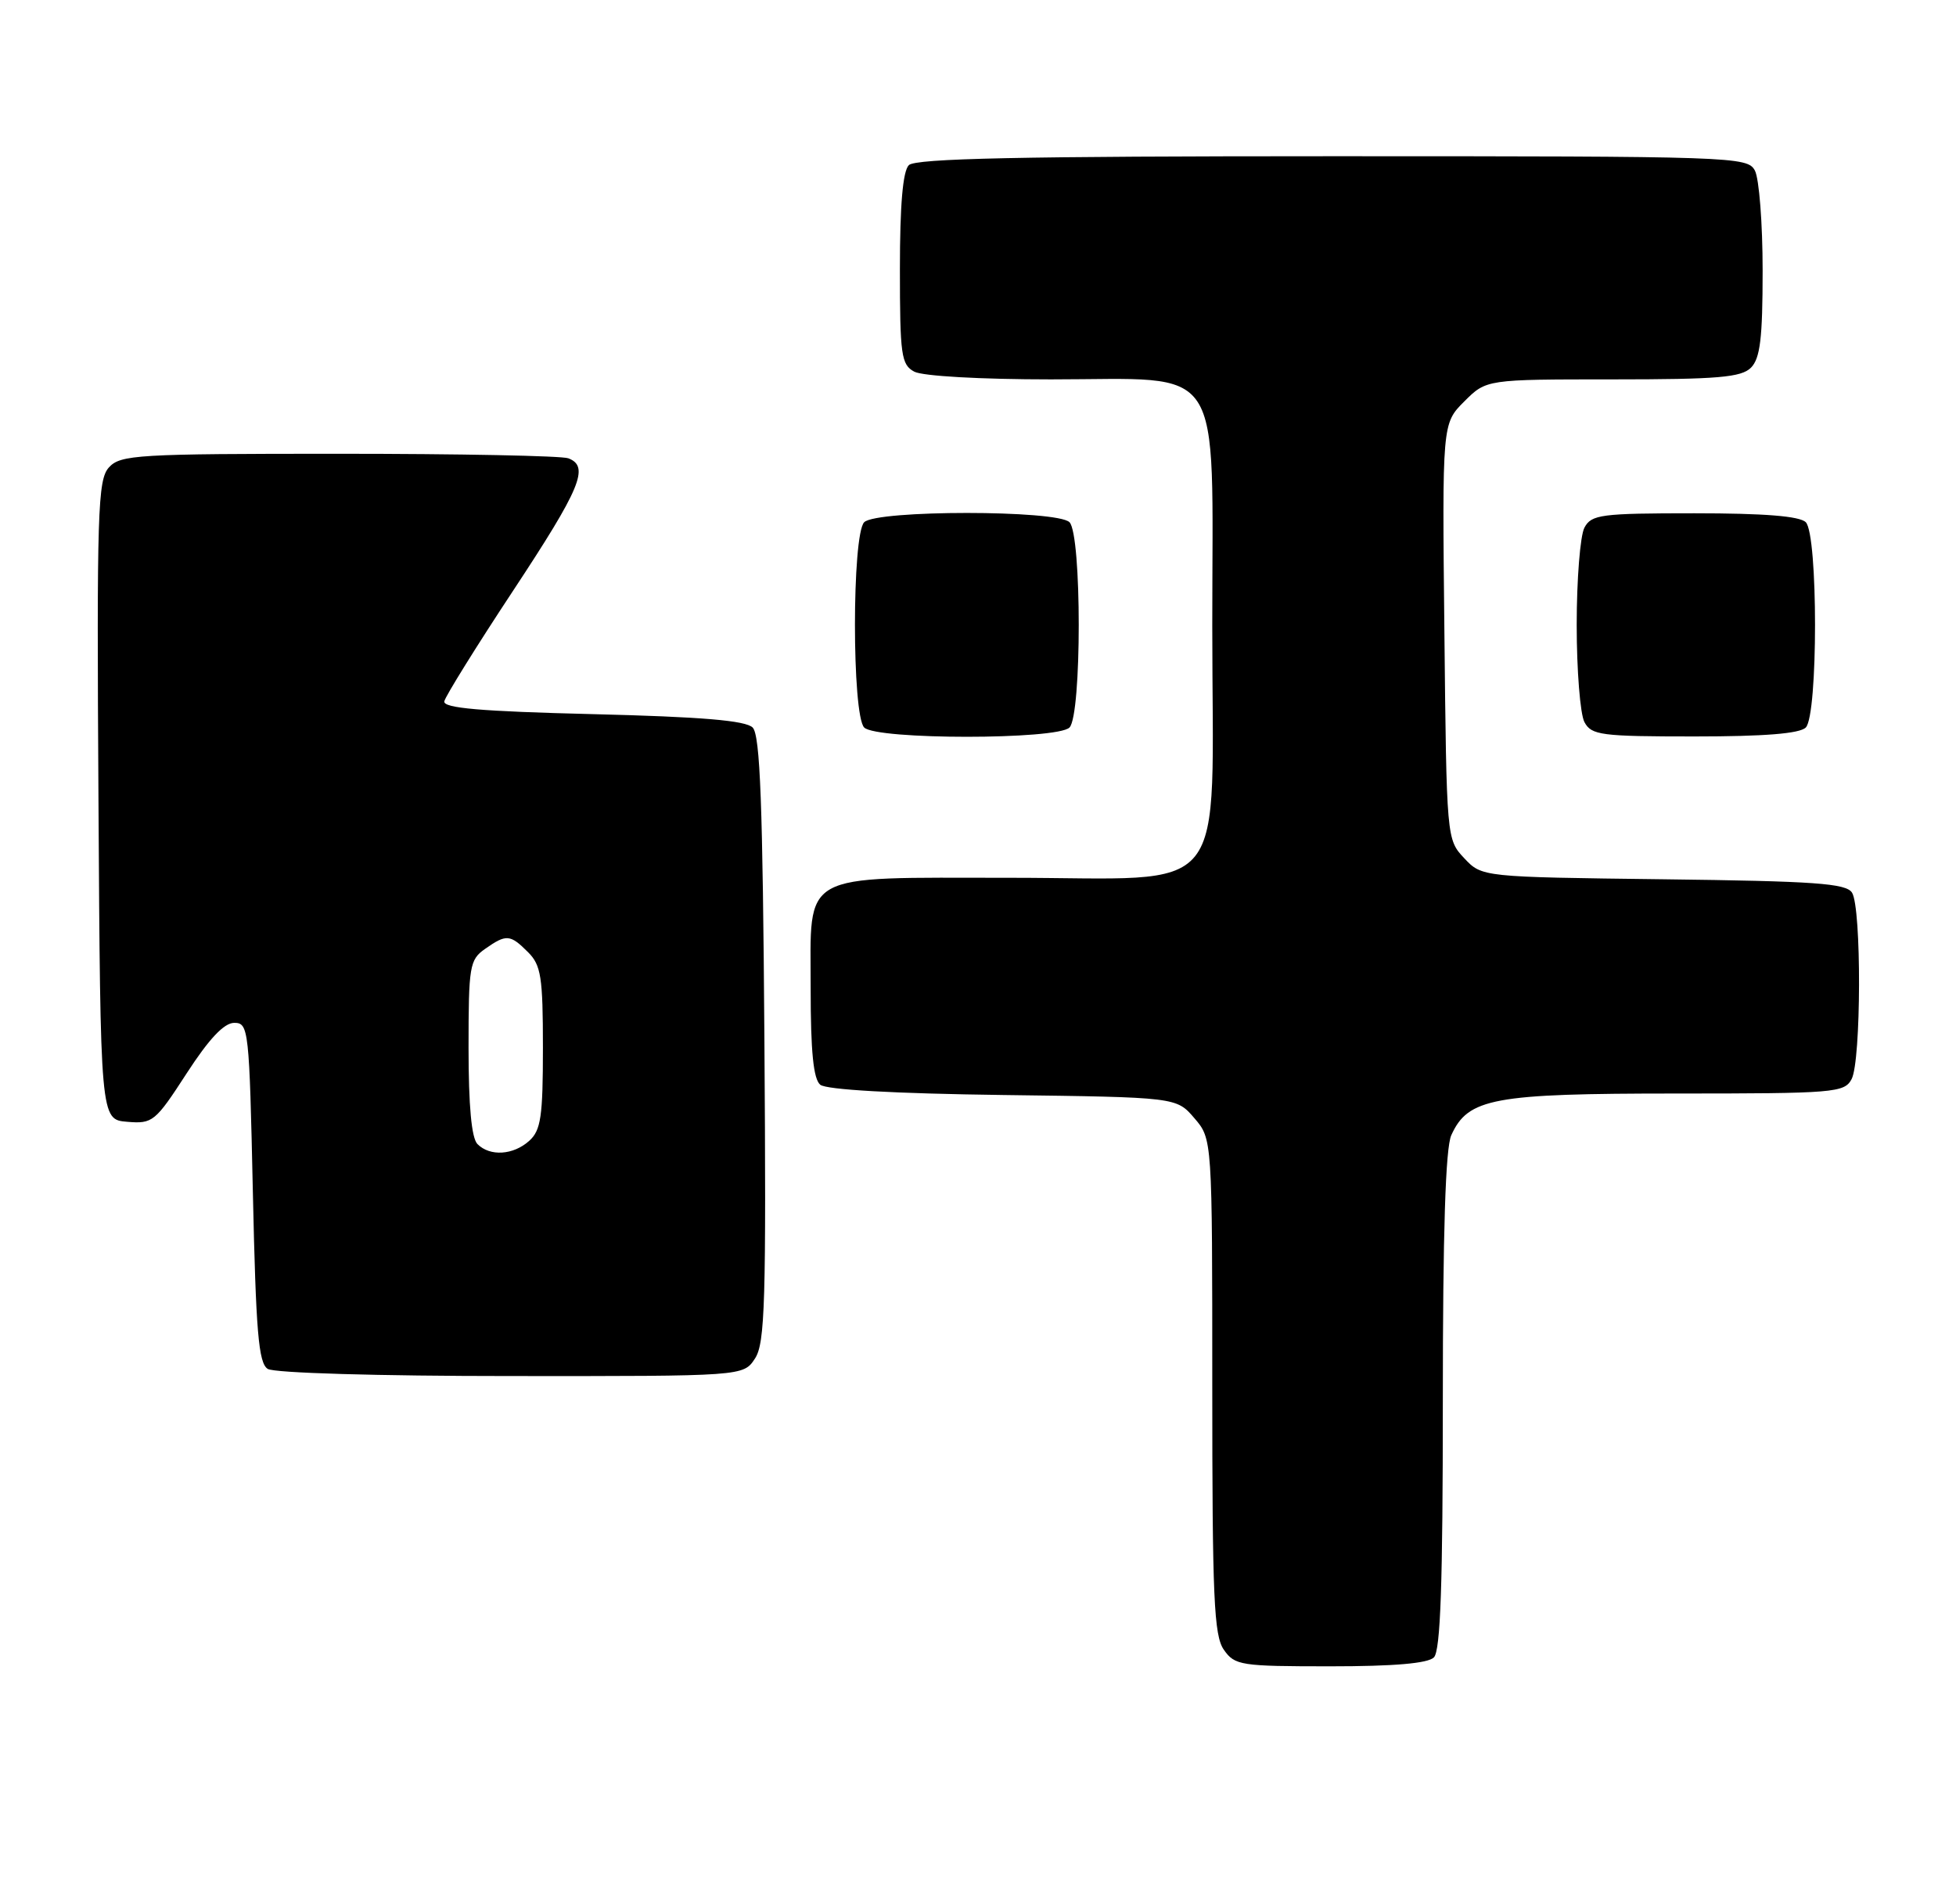 <?xml version="1.0" encoding="UTF-8" standalone="no"?>
<!DOCTYPE svg PUBLIC "-//W3C//DTD SVG 1.1//EN" "http://www.w3.org/Graphics/SVG/1.1/DTD/svg11.dtd" >
<svg xmlns="http://www.w3.org/2000/svg" xmlns:xlink="http://www.w3.org/1999/xlink" version="1.1" viewBox="0 0 263 256">
 <g >
 <path fill="currentColor"
d=" M 192.80 222.80 C 193.69 221.91 194.00 212.88 194.00 188.35 C 194.00 165.61 194.36 154.30 195.14 152.60 C 197.40 147.62 200.77 147.00 225.37 147.00 C 246.65 147.00 247.99 146.89 248.96 145.07 C 250.26 142.65 250.31 122.03 249.02 120.00 C 248.23 118.75 244.05 118.45 223.67 118.20 C 199.26 117.90 199.26 117.90 196.88 115.37 C 194.51 112.85 194.50 112.76 194.21 84.89 C 193.91 56.94 193.91 56.94 196.88 53.97 C 199.85 51.00 199.85 51.00 216.85 51.00 C 230.98 51.00 234.12 50.73 235.43 49.43 C 236.67 48.18 237.00 45.48 237.00 36.36 C 237.00 30.04 236.53 24.00 235.96 22.93 C 234.96 21.06 233.27 21.00 179.16 21.00 C 137.13 21.00 123.10 21.30 122.20 22.20 C 121.39 23.01 121.00 27.57 121.00 36.16 C 121.00 47.76 121.18 49.02 122.93 49.96 C 124.04 50.56 131.89 51.00 141.30 51.00 C 164.96 51.00 163.00 48.00 163.00 84.12 C 163.00 121.59 165.89 118.00 135.77 118.00 C 107.24 118.00 109.00 117.02 109.00 132.93 C 109.00 141.36 109.37 145.06 110.29 145.82 C 111.10 146.49 120.26 147.01 134.88 147.20 C 158.18 147.50 158.18 147.50 160.59 150.31 C 163.00 153.11 163.00 153.11 163.00 186.33 C 163.00 214.78 163.22 219.87 164.56 221.78 C 166.03 223.88 166.82 224.00 178.86 224.00 C 187.43 224.00 191.99 223.61 192.80 222.80 Z  M 101.51 182.63 C 102.87 180.56 103.03 175.03 102.78 139.67 C 102.56 108.06 102.21 98.81 101.20 97.80 C 100.26 96.86 94.38 96.36 79.70 96.00 C 64.60 95.63 59.56 95.19 59.74 94.28 C 59.87 93.62 64.03 86.92 68.99 79.41 C 78.09 65.62 79.30 62.71 76.42 61.61 C 75.55 61.27 61.67 61.00 45.57 61.00 C 18.42 61.00 16.19 61.13 14.64 62.84 C 13.14 64.51 13.00 68.73 13.24 107.59 C 13.50 150.50 13.50 150.50 17.09 150.80 C 20.53 151.09 20.87 150.81 25.09 144.30 C 28.11 139.64 30.13 137.50 31.50 137.50 C 33.43 137.50 33.52 138.34 34.00 160.29 C 34.41 179.07 34.76 183.24 36.00 184.02 C 36.86 184.57 50.84 184.98 68.73 184.98 C 99.95 185.00 99.95 185.00 101.51 182.63 Z  M 143.80 97.80 C 145.46 96.14 145.46 71.86 143.80 70.20 C 142.14 68.54 117.86 68.54 116.20 70.20 C 114.54 71.86 114.54 96.14 116.20 97.80 C 117.86 99.46 142.14 99.46 143.80 97.80 Z  M 242.80 97.80 C 244.46 96.14 244.46 71.86 242.80 70.20 C 241.98 69.38 237.21 69.00 227.84 69.00 C 215.25 69.00 213.98 69.17 213.04 70.93 C 212.47 72.00 212.00 77.88 212.00 84.00 C 212.00 90.12 212.47 96.00 213.04 97.07 C 213.98 98.83 215.25 99.00 227.84 99.00 C 237.21 99.00 241.98 98.62 242.80 97.80 Z  M 64.20 153.80 C 63.40 153.00 63.00 148.66 63.00 140.86 C 63.00 129.86 63.14 129.02 65.22 127.56 C 68.08 125.55 68.59 125.59 71.00 128.00 C 72.75 129.75 73.00 131.33 73.00 140.85 C 73.00 150.08 72.73 151.94 71.17 153.35 C 69.02 155.29 65.89 155.49 64.20 153.80 Z "/>
</g>
</svg>